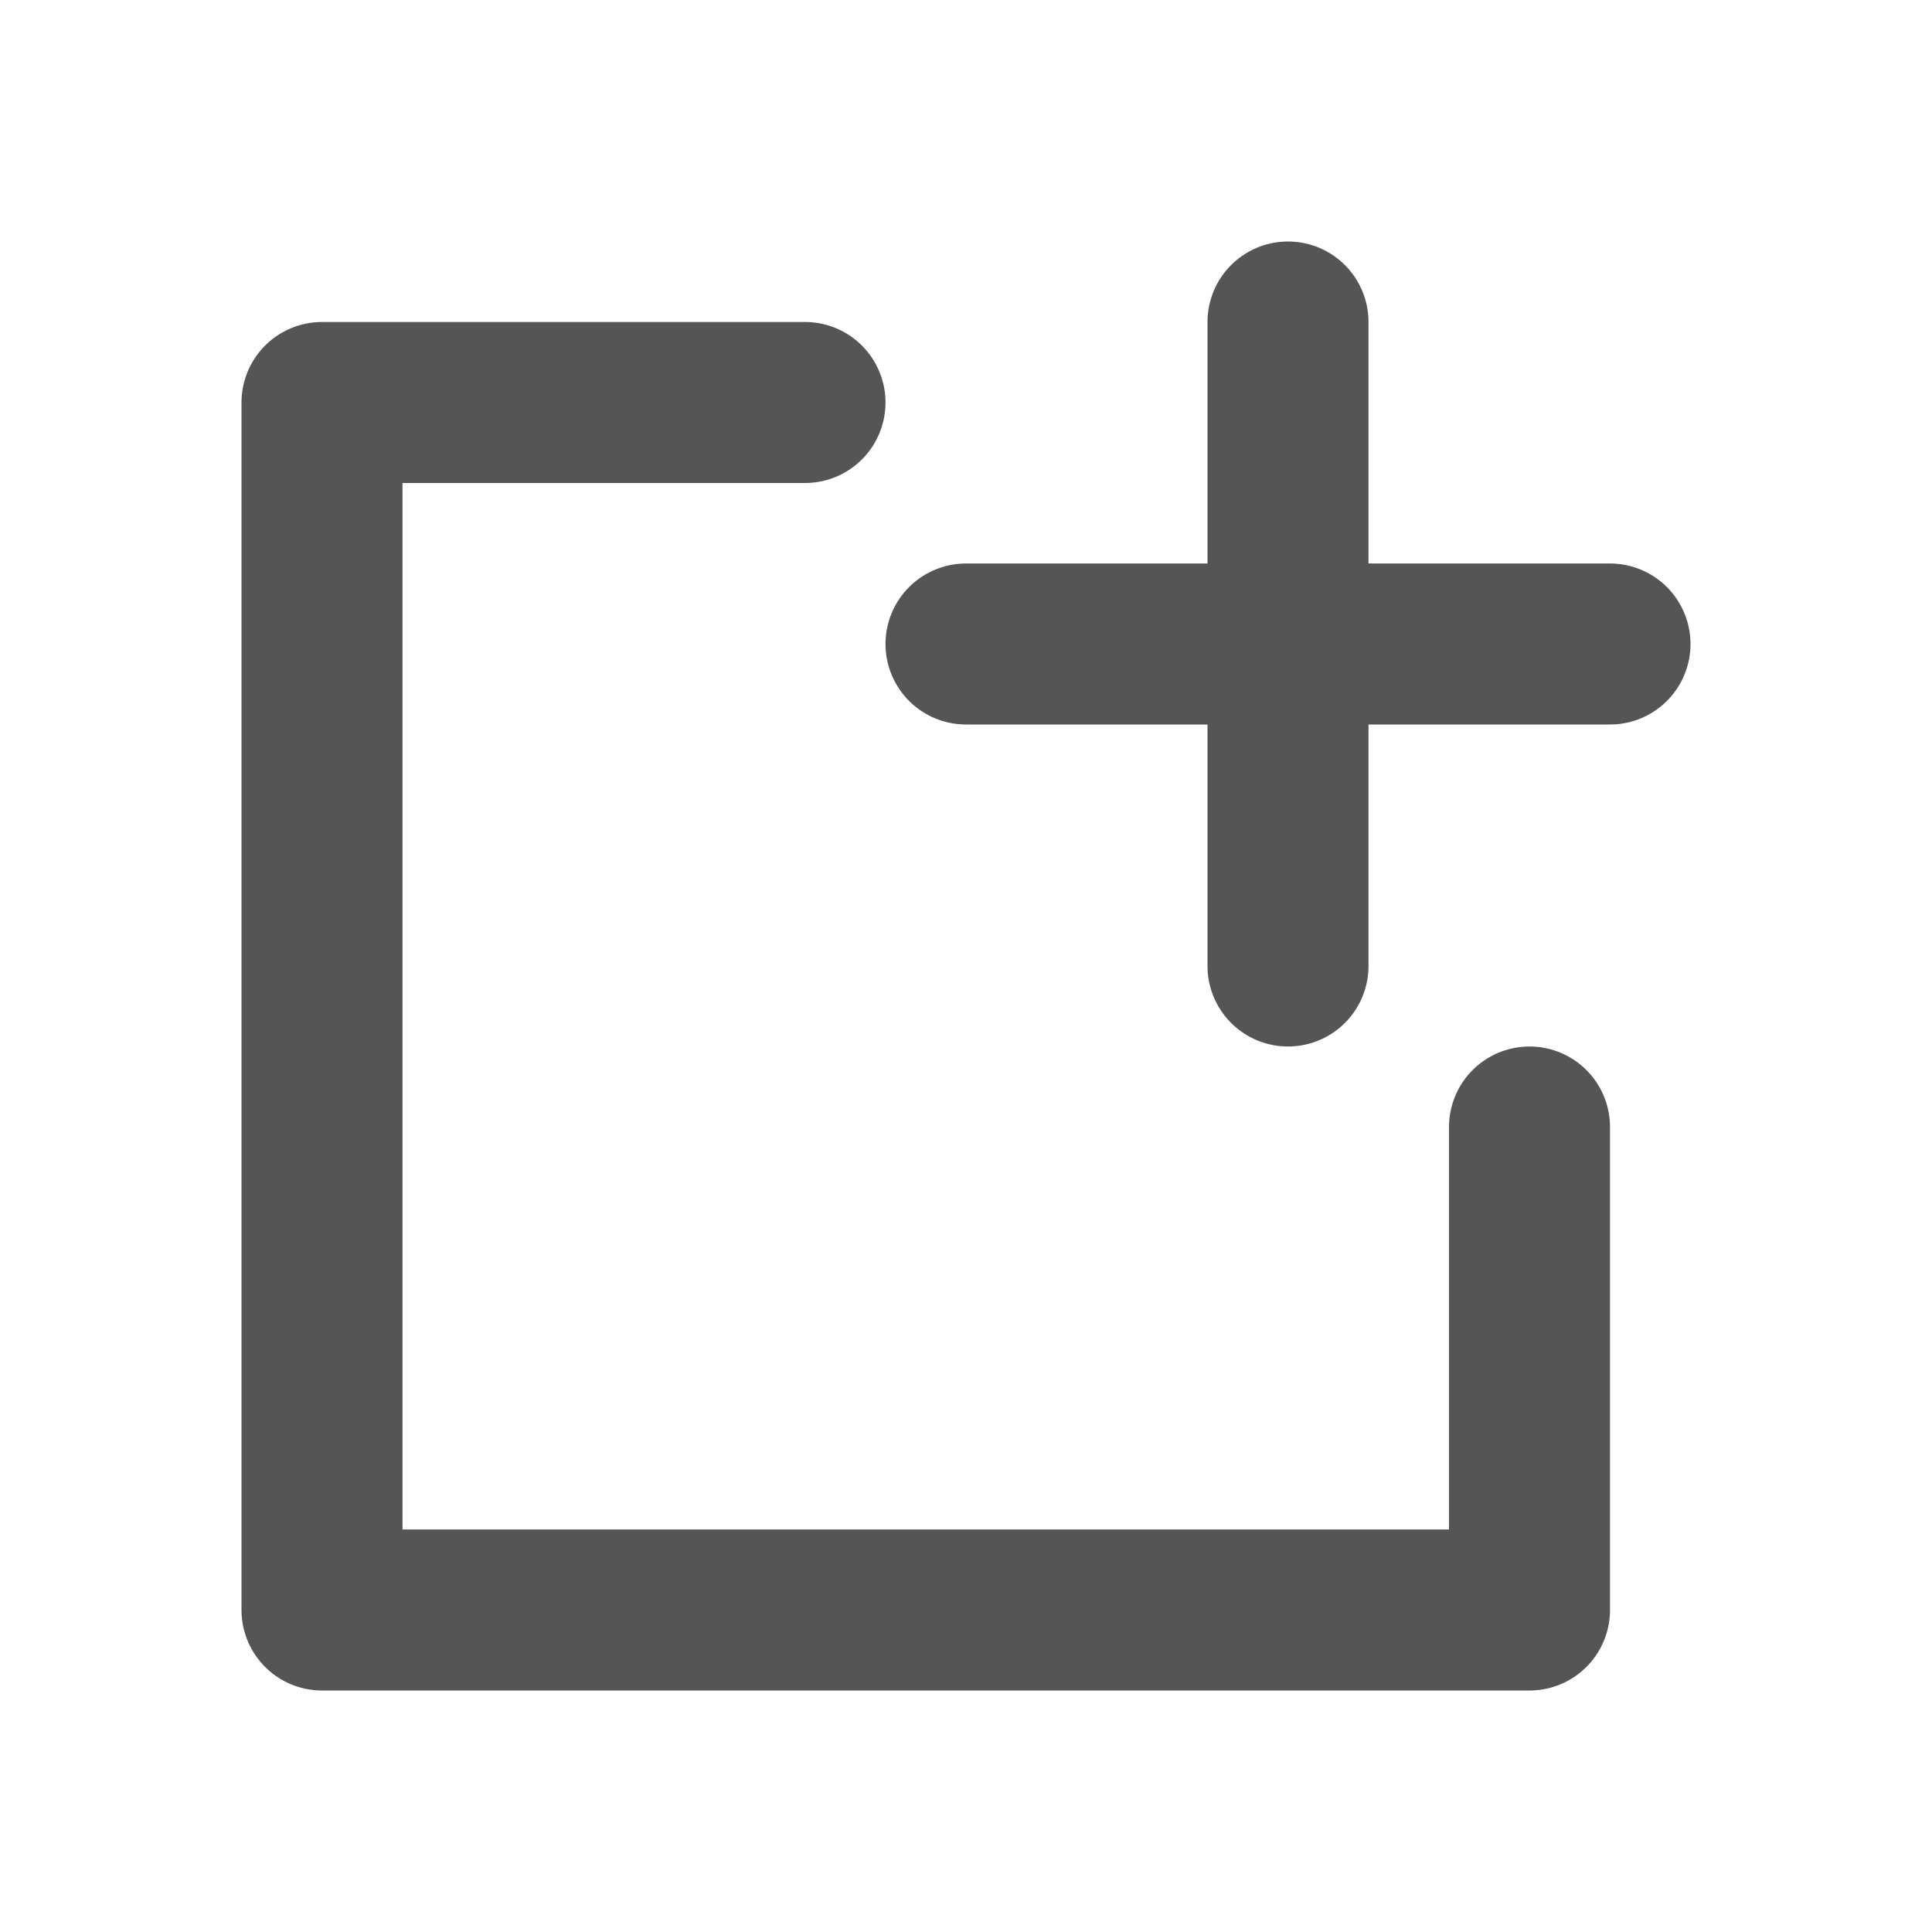 <svg xmlns="http://www.w3.org/2000/svg" xmlns:xlink="http://www.w3.org/1999/xlink" width="24" height="24" viewBox="0 0 24 24"><defs><style>.a,.c{fill:none;stroke:#555;}.b{clip-path:url(#a);}.c{stroke-linecap:round;stroke-linejoin:round;stroke-width:2px;}</style><clipPath id="a"><rect class="a" width="24" height="24" transform="translate(-360 -48)"/></clipPath></defs><g class="b" transform="translate(360 48)"><path class="c" d="M-341-34v6h-15V-43h6"/><line class="c" x2="8" transform="translate(-348 -40)"/><line class="c" y2="8" transform="translate(-344 -44)"/></g></svg>
